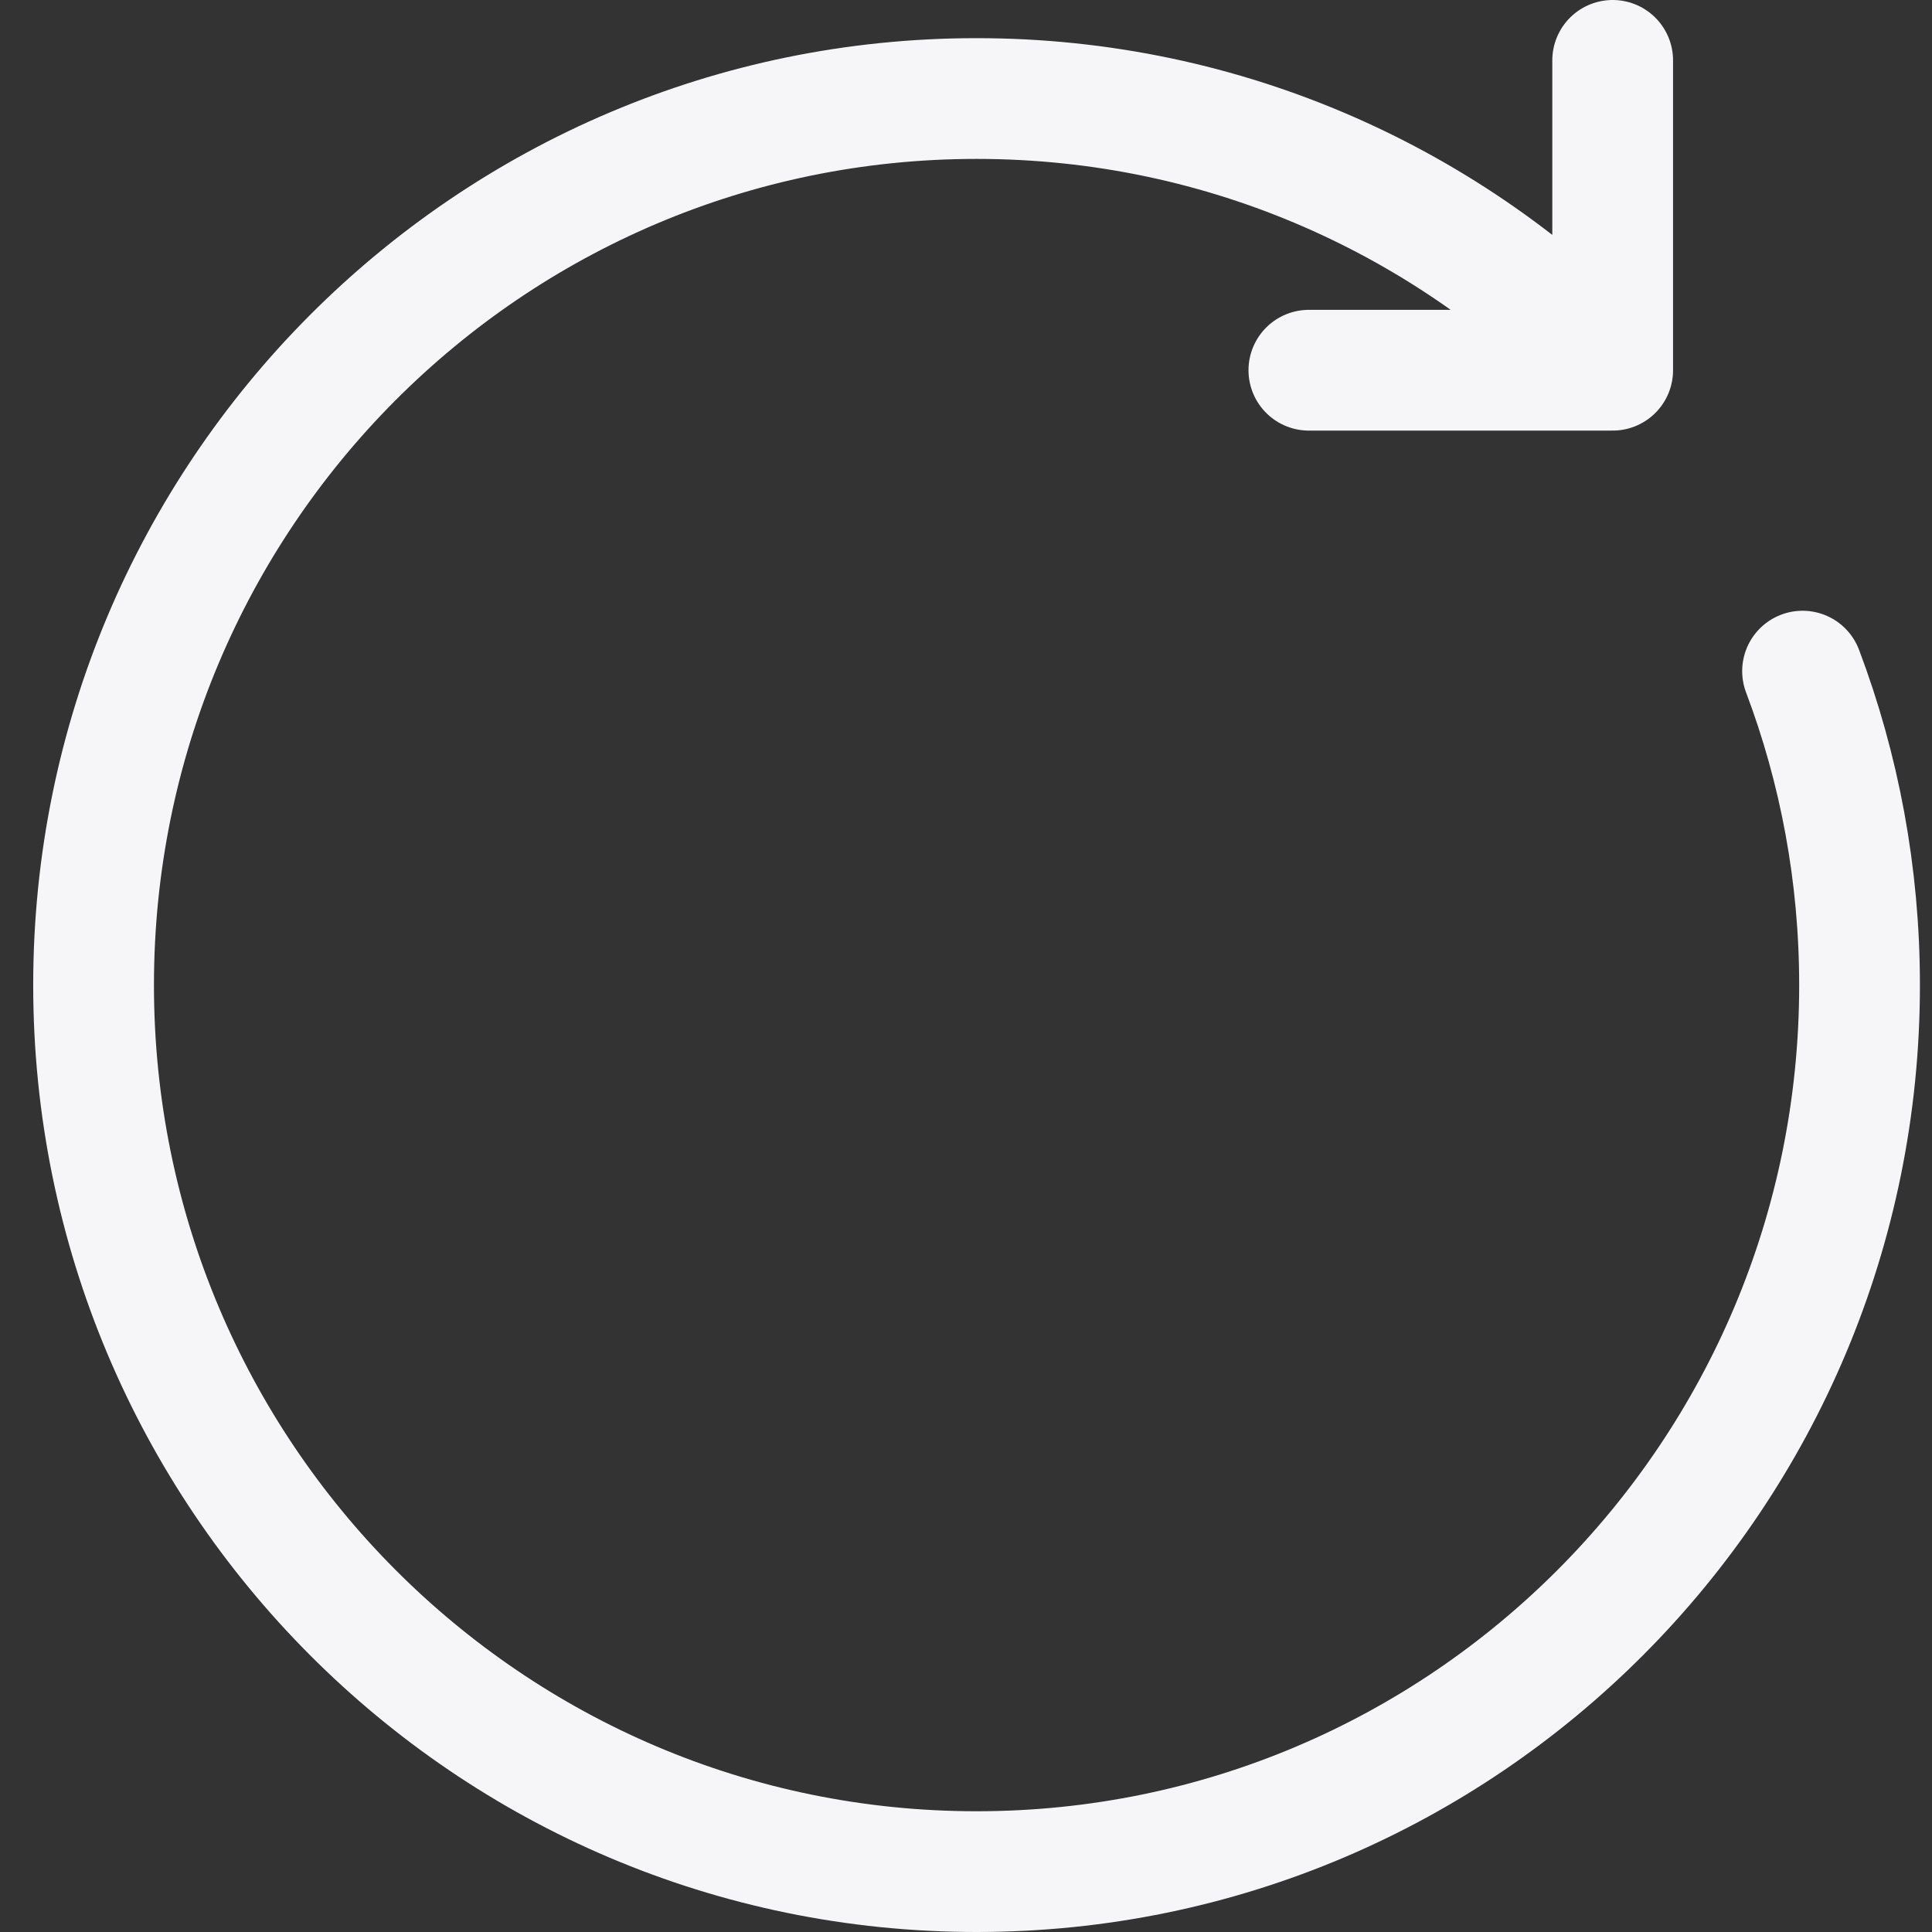 <svg width="32" height="32" viewBox="0 0 32 32" fill="none" xmlns="http://www.w3.org/2000/svg">
<rect x="0" y="0" width="32" height="32" fill="#333333" stroke="none"/>
<path d="M26.711 6.132C24.051 3.358 20.314 1.632 16.175 1.632C8.098 1.632 1.55 8.206 1.55 16.316C1.55 24.426 8.098 31 16.175 31C24.252 31 30.8 24.426 30.8 16.316C30.8 14.485 30.466 12.732 29.856 11.116M26.711 6.132V1M26.711 6.132H21.679" stroke="#F6F5F8" stroke-width="2" stroke-linecap="round"/>
</svg>

